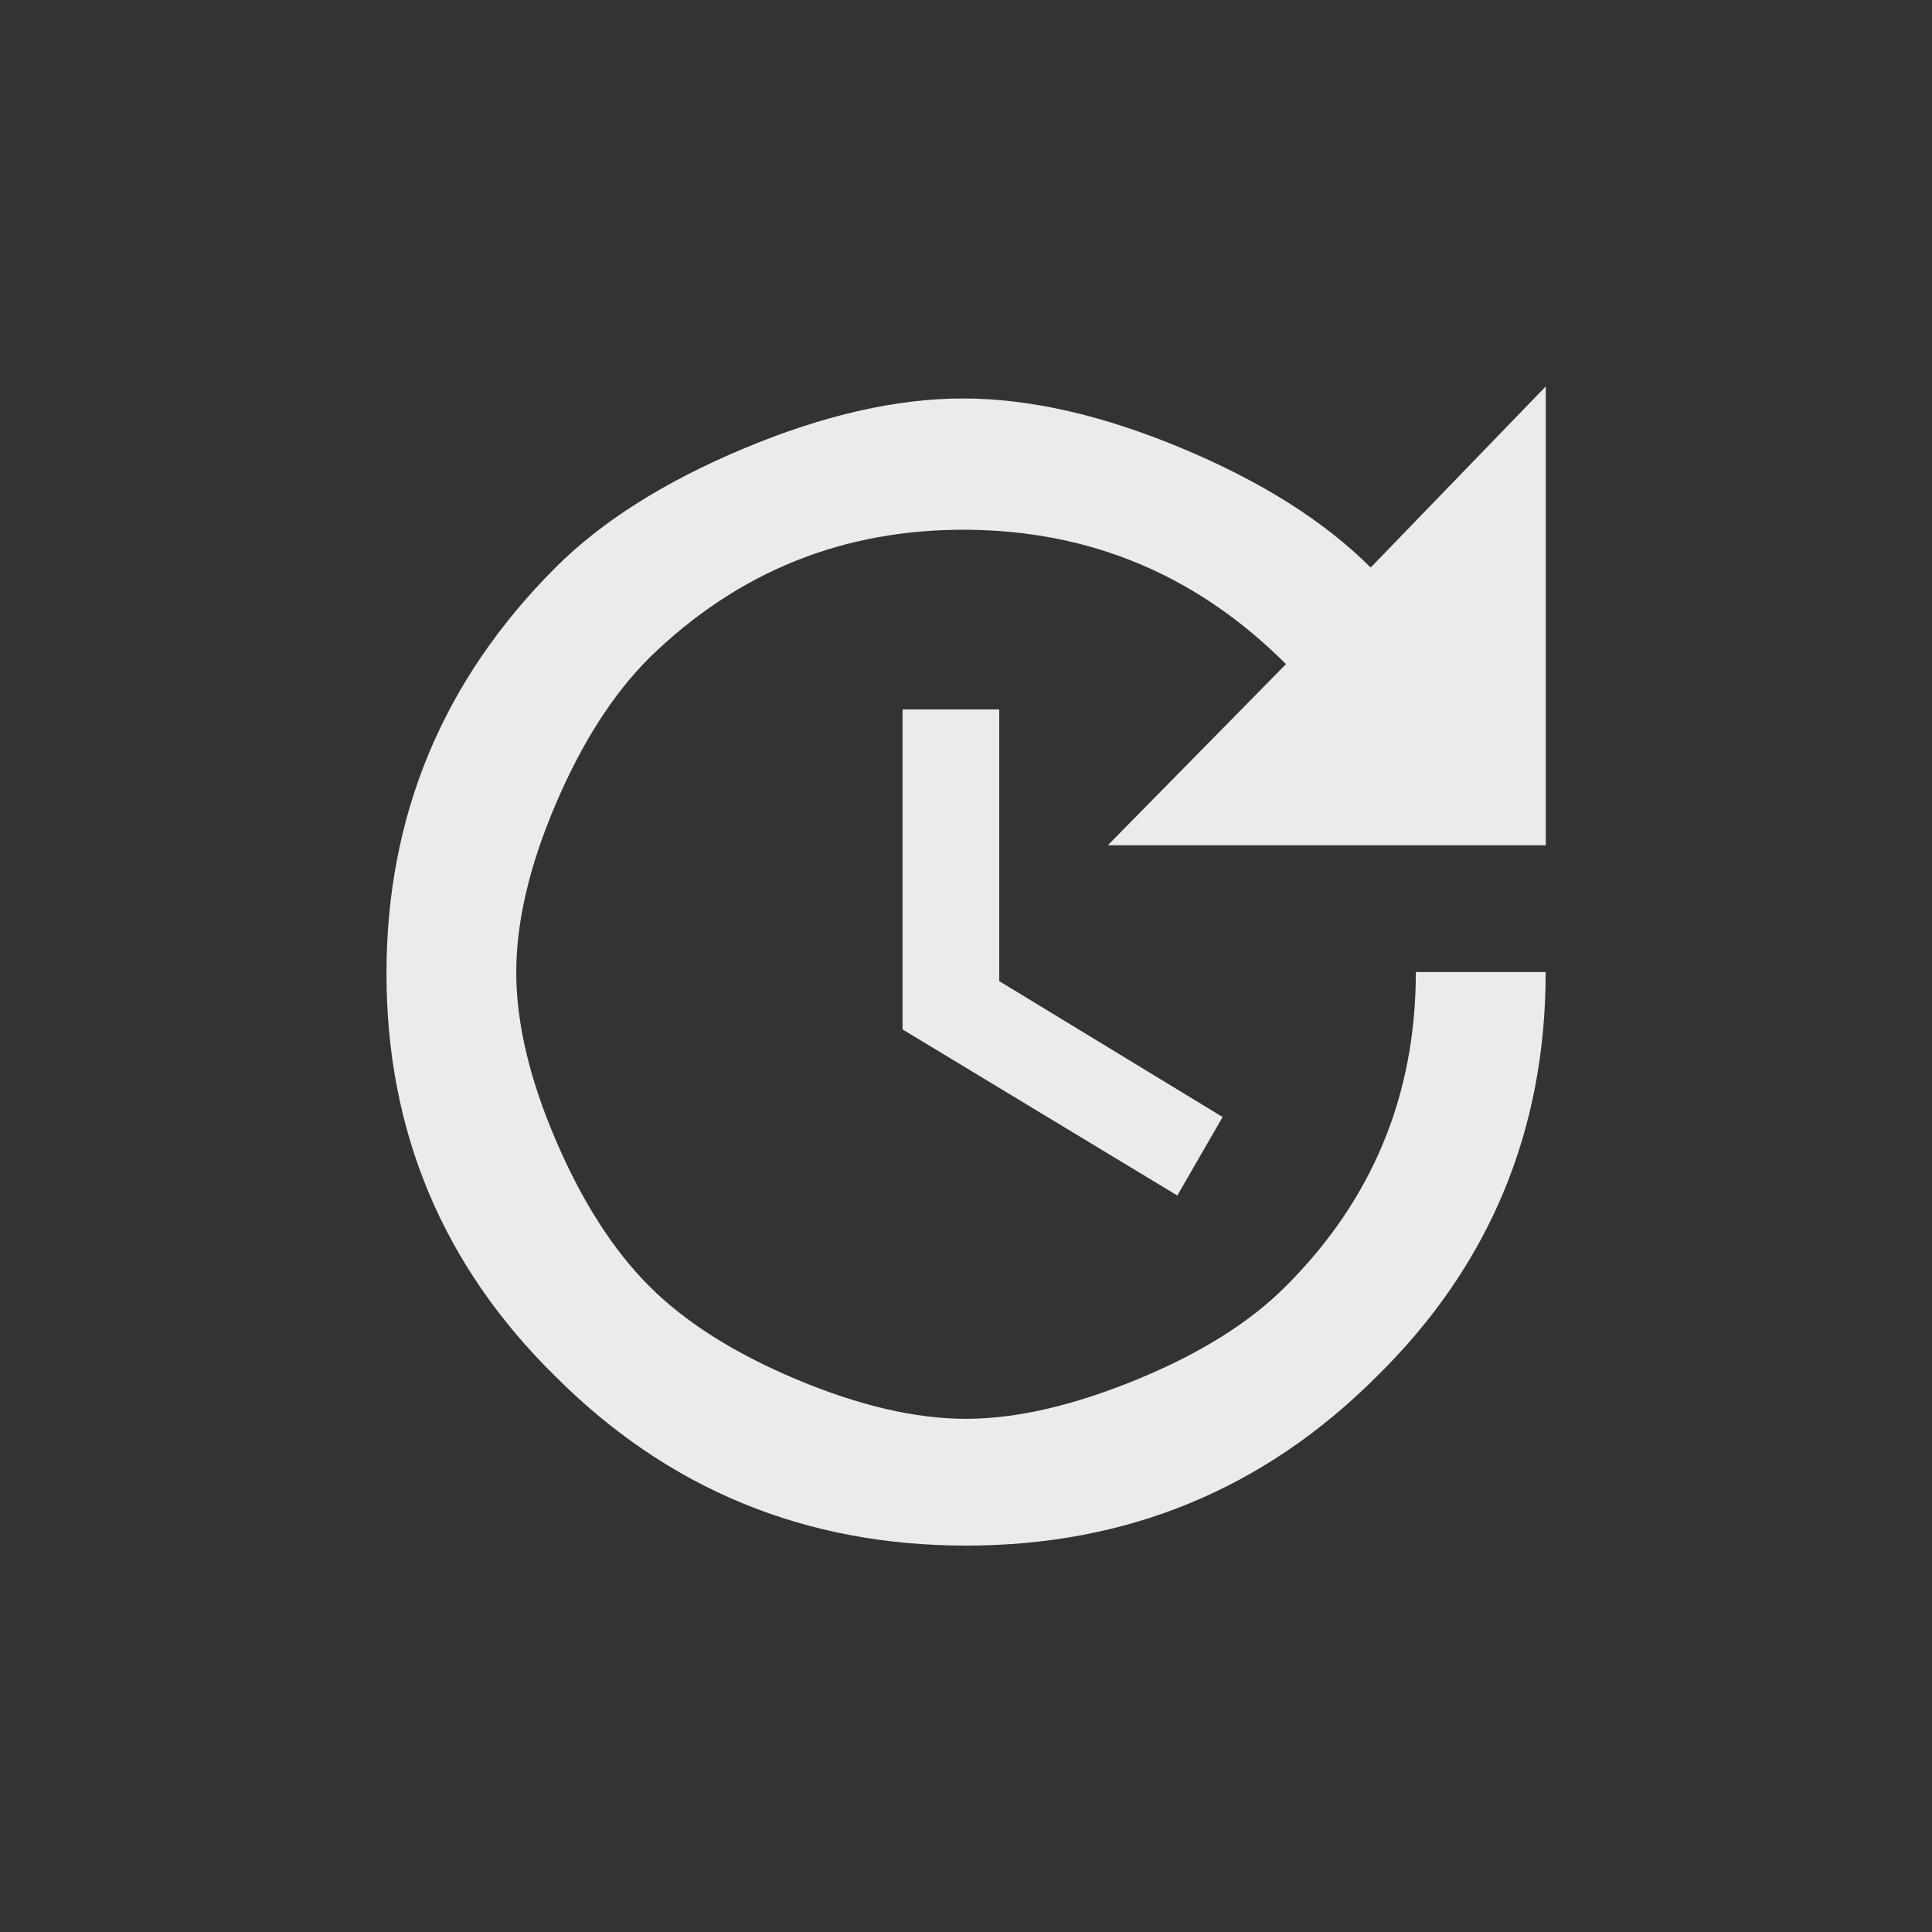 <!-- Generated by IcoMoon.io -->
<svg version="1.1" xmlns="http://www.w3.org/2000/svg" width="24" height="24" viewBox="0 0 24 24">
<rect x="0" y="0" width="24" height="24" fill="#333333" stroke="none"/>
<title>update</title>
<path fill="#ebebeb" d="M12.413 8.813v3.375l2.775 1.688-0.563 0.975-3.413-2.063v-3.975h1.2zM19.2 10.5h-5.438l2.213-2.25q-1.65-1.65-3.956-1.669t-3.956 1.594q-0.675 0.675-1.162 1.819t-0.488 2.081 0.488 2.081 1.162 1.819 1.838 1.163 2.1 0.487 2.119-0.487 1.856-1.163q1.612-1.612 1.612-3.9h1.613q0 2.962-2.1 5.025-2.1 2.1-5.1 2.1t-5.1-2.1q-2.1-2.063-2.1-5.006t2.1-5.044q0.863-0.862 2.344-1.481t2.719-0.619 2.719 0.619 2.344 1.481l2.175-2.25v5.7z"></path>
</svg>
